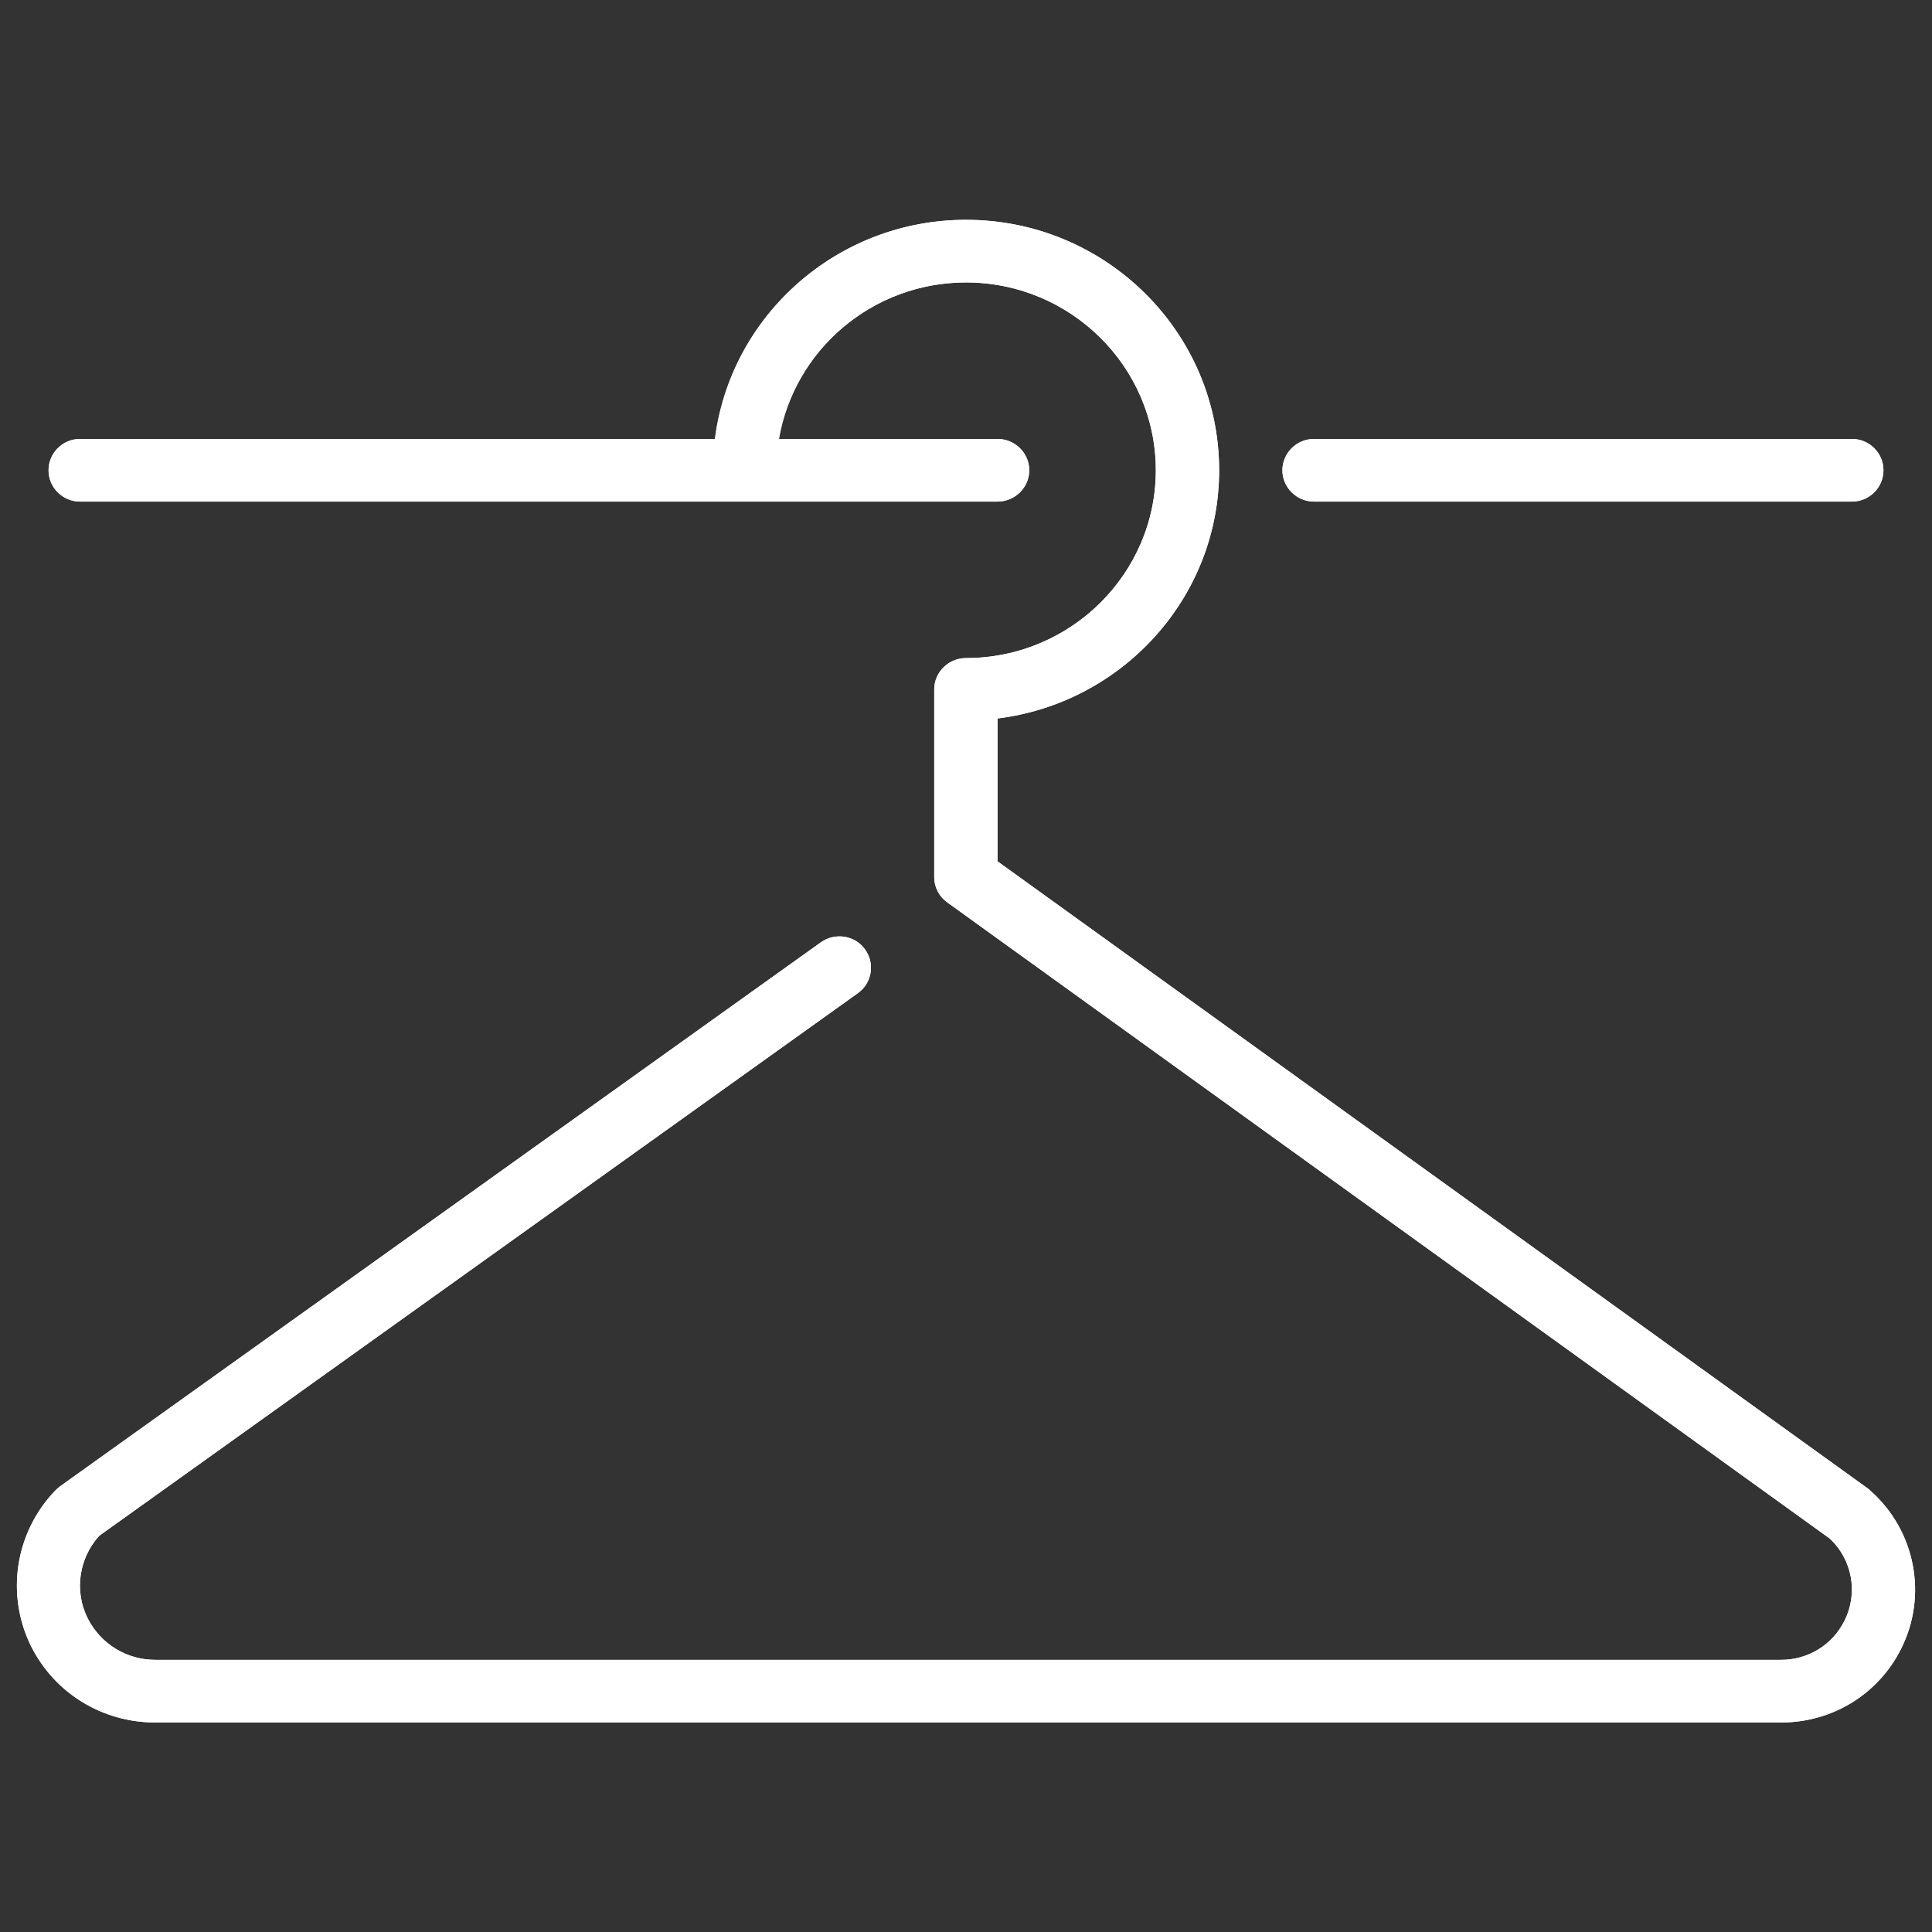 <svg xmlns="http://www.w3.org/2000/svg" xmlns:xlink="http://www.w3.org/1999/xlink" width="45" zoomAndPan="magnify" viewBox="0 0 33.75 33.75" height="45" preserveAspectRatio="xMidYMid meet" version="1.0"><rect x="0" y="0" width="33.75" height="33.75" fill="#333333" stroke="none"/><defs><clipPath id="f086c78760"><path d="M 0 3.84 L 33.5 3.84 L 33.5 30.09 L 0 30.09 Z M 0 3.84 " clip-rule="nonzero"/></clipPath><clipPath id="5059f20578"><path d="M 0 3.84 L 33.5 3.84 L 33.5 30.09 L 0 30.09 Z M 0 3.84 " clip-rule="nonzero"/></clipPath></defs><g clip-path="url(#f086c78760)"><path fill="#ffffff" d="M 32.68 26.047 C 32.668 26.031 32.652 26.02 32.637 26.008 L 17.426 15.047 L 17.426 12.551 C 19.605 12.281 21.297 10.441 21.297 8.215 C 21.297 5.801 19.312 3.84 16.875 3.84 C 14.438 3.84 12.453 5.801 12.453 8.215 C 12.453 8.516 12.703 8.762 13.004 8.762 C 13.309 8.762 13.559 8.516 13.559 8.215 C 13.559 6.406 15.047 4.934 16.875 4.934 C 18.703 4.934 20.191 6.406 20.191 8.215 C 20.191 10.023 18.703 11.496 16.875 11.496 C 16.57 11.496 16.32 11.742 16.32 12.043 L 16.32 15.324 C 16.32 15.5 16.406 15.664 16.551 15.766 L 31.961 26.875 C 32.359 27.242 32.465 27.832 32.219 28.316 C 32.012 28.734 31.586 28.996 31.113 28.996 L 2.715 28.996 C 2.211 28.996 1.762 28.719 1.535 28.277 C 1.293 27.801 1.375 27.223 1.734 26.828 L 14.988 17.348 C 15.234 17.172 15.289 16.828 15.109 16.582 C 14.934 16.34 14.59 16.285 14.34 16.461 L 1.043 25.969 C 1.016 25.992 0.992 26.012 0.969 26.035 C 0.262 26.766 0.094 27.859 0.547 28.766 C 0.961 29.582 1.789 30.09 2.715 30.09 L 31.113 30.09 C 32.008 30.09 32.809 29.598 33.207 28.809 C 33.68 27.875 33.461 26.742 32.68 26.047 " fill-opacity="1" fill-rule="nonzero"/></g><path fill="#ffffff" d="M 17.426 8.762 L 1.398 8.762 C 1.094 8.762 0.848 8.516 0.848 8.215 C 0.848 7.914 1.094 7.668 1.398 7.668 L 17.426 7.668 C 17.73 7.668 17.98 7.914 17.98 8.215 C 17.98 8.516 17.73 8.762 17.426 8.762 " fill-opacity="1" fill-rule="nonzero"/><path fill="#ffffff" d="M 32.352 8.762 L 22.953 8.762 C 22.652 8.762 22.402 8.516 22.402 8.215 C 22.402 7.914 22.652 7.668 22.953 7.668 L 32.352 7.668 C 32.656 7.668 32.902 7.914 32.902 8.215 C 32.902 8.516 32.656 8.762 32.352 8.762 " fill-opacity="1" fill-rule="nonzero"/><g clip-path="url(#5059f20578)"><path fill="#ffffff" d="M 14.988 17.348 C 15.234 17.172 15.289 16.828 15.109 16.582 C 14.934 16.34 14.59 16.285 14.34 16.461 L 1.043 25.969 C 1.016 25.992 0.992 26.012 0.969 26.035 C 0.262 26.766 0.094 27.859 0.547 28.766 C 0.961 29.582 1.789 30.09 2.715 30.09 L 31.113 30.09 C 32.008 30.09 32.809 29.598 33.207 28.809 C 33.68 27.875 33.461 26.742 32.68 26.047 C 32.668 26.031 32.652 26.02 32.637 26.008 L 17.426 15.047 L 17.426 12.551 C 19.605 12.281 21.297 10.441 21.297 8.215 C 21.297 5.801 19.312 3.84 16.875 3.84 C 14.625 3.84 12.766 5.512 12.492 7.668 L 1.398 7.668 C 1.094 7.668 0.848 7.914 0.848 8.215 C 0.848 8.516 1.094 8.762 1.398 8.762 L 17.426 8.762 C 17.73 8.762 17.98 8.516 17.98 8.215 C 17.98 7.914 17.73 7.668 17.426 7.668 L 13.609 7.668 C 13.875 6.117 15.234 4.934 16.875 4.934 C 18.703 4.934 20.191 6.406 20.191 8.215 C 20.191 10.023 18.703 11.496 16.875 11.496 C 16.57 11.496 16.32 11.742 16.32 12.043 L 16.32 15.324 C 16.32 15.5 16.406 15.664 16.551 15.766 L 31.961 26.875 C 32.359 27.242 32.465 27.832 32.219 28.316 C 32.012 28.734 31.586 28.996 31.113 28.996 L 2.715 28.996 C 2.211 28.996 1.762 28.719 1.535 28.277 C 1.293 27.801 1.375 27.223 1.734 26.828 L 14.988 17.348 " fill-opacity="1" fill-rule="nonzero"/></g><path fill="#ffffff" d="M 22.402 8.215 C 22.402 8.516 22.652 8.762 22.953 8.762 L 32.352 8.762 C 32.656 8.762 32.902 8.516 32.902 8.215 C 32.902 7.914 32.656 7.668 32.352 7.668 L 22.953 7.668 C 22.652 7.668 22.402 7.914 22.402 8.215 " fill-opacity="1" fill-rule="nonzero"/></svg>